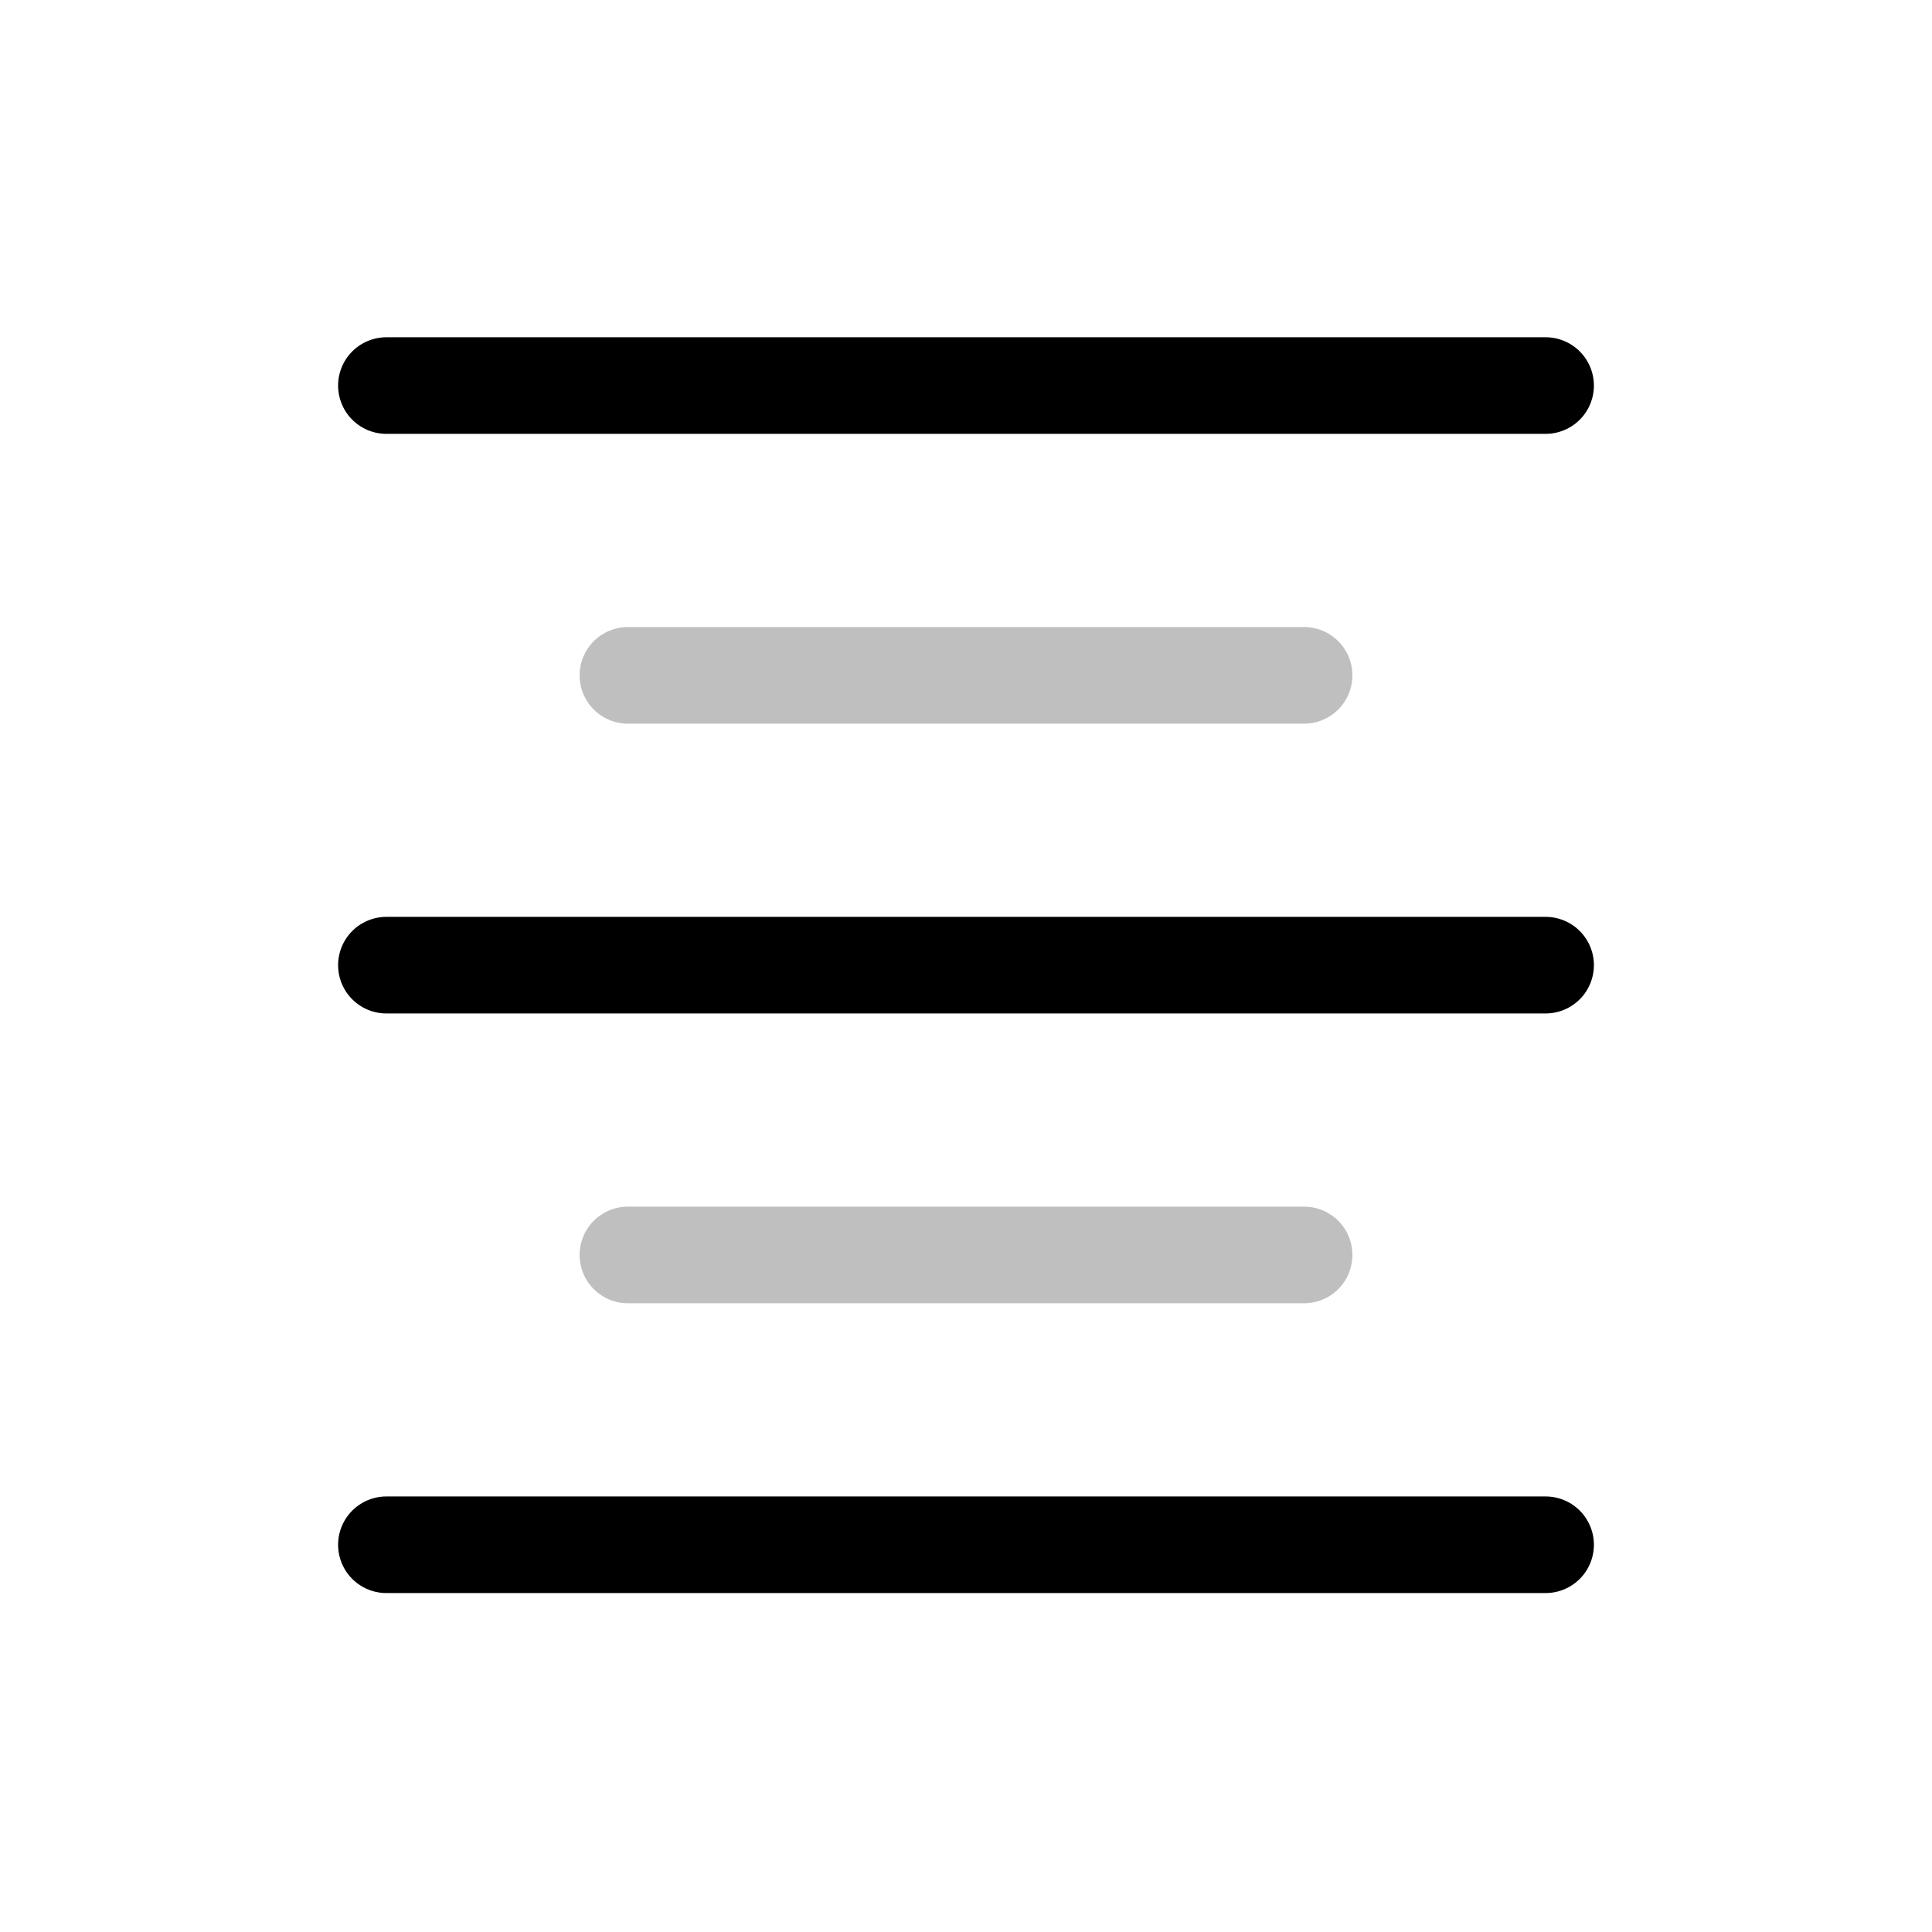 <svg viewBox="0 0 80 80" fill="none">
  <path opacity="0.25" d="M26 51.965L54 51.965" stroke="currentColor" stroke-width="4" stroke-linecap="round" stroke-linejoin="round" />
  <path opacity="0.25" d="M26 27.965L54 27.965" stroke="currentColor" stroke-width="4" stroke-linecap="round" stroke-linejoin="round" />
  <path d="M16 39.965L64 39.965" stroke="currentColor" stroke-width="4" stroke-linecap="round" stroke-linejoin="round" />
  <path d="M16 63.965L64 63.965" stroke="currentColor" stroke-width="4" stroke-linecap="round" stroke-linejoin="round" />
  <path d="M16 15.965L64 15.965" stroke="currentColor" stroke-width="4" stroke-linecap="round" stroke-linejoin="round" />
</svg>